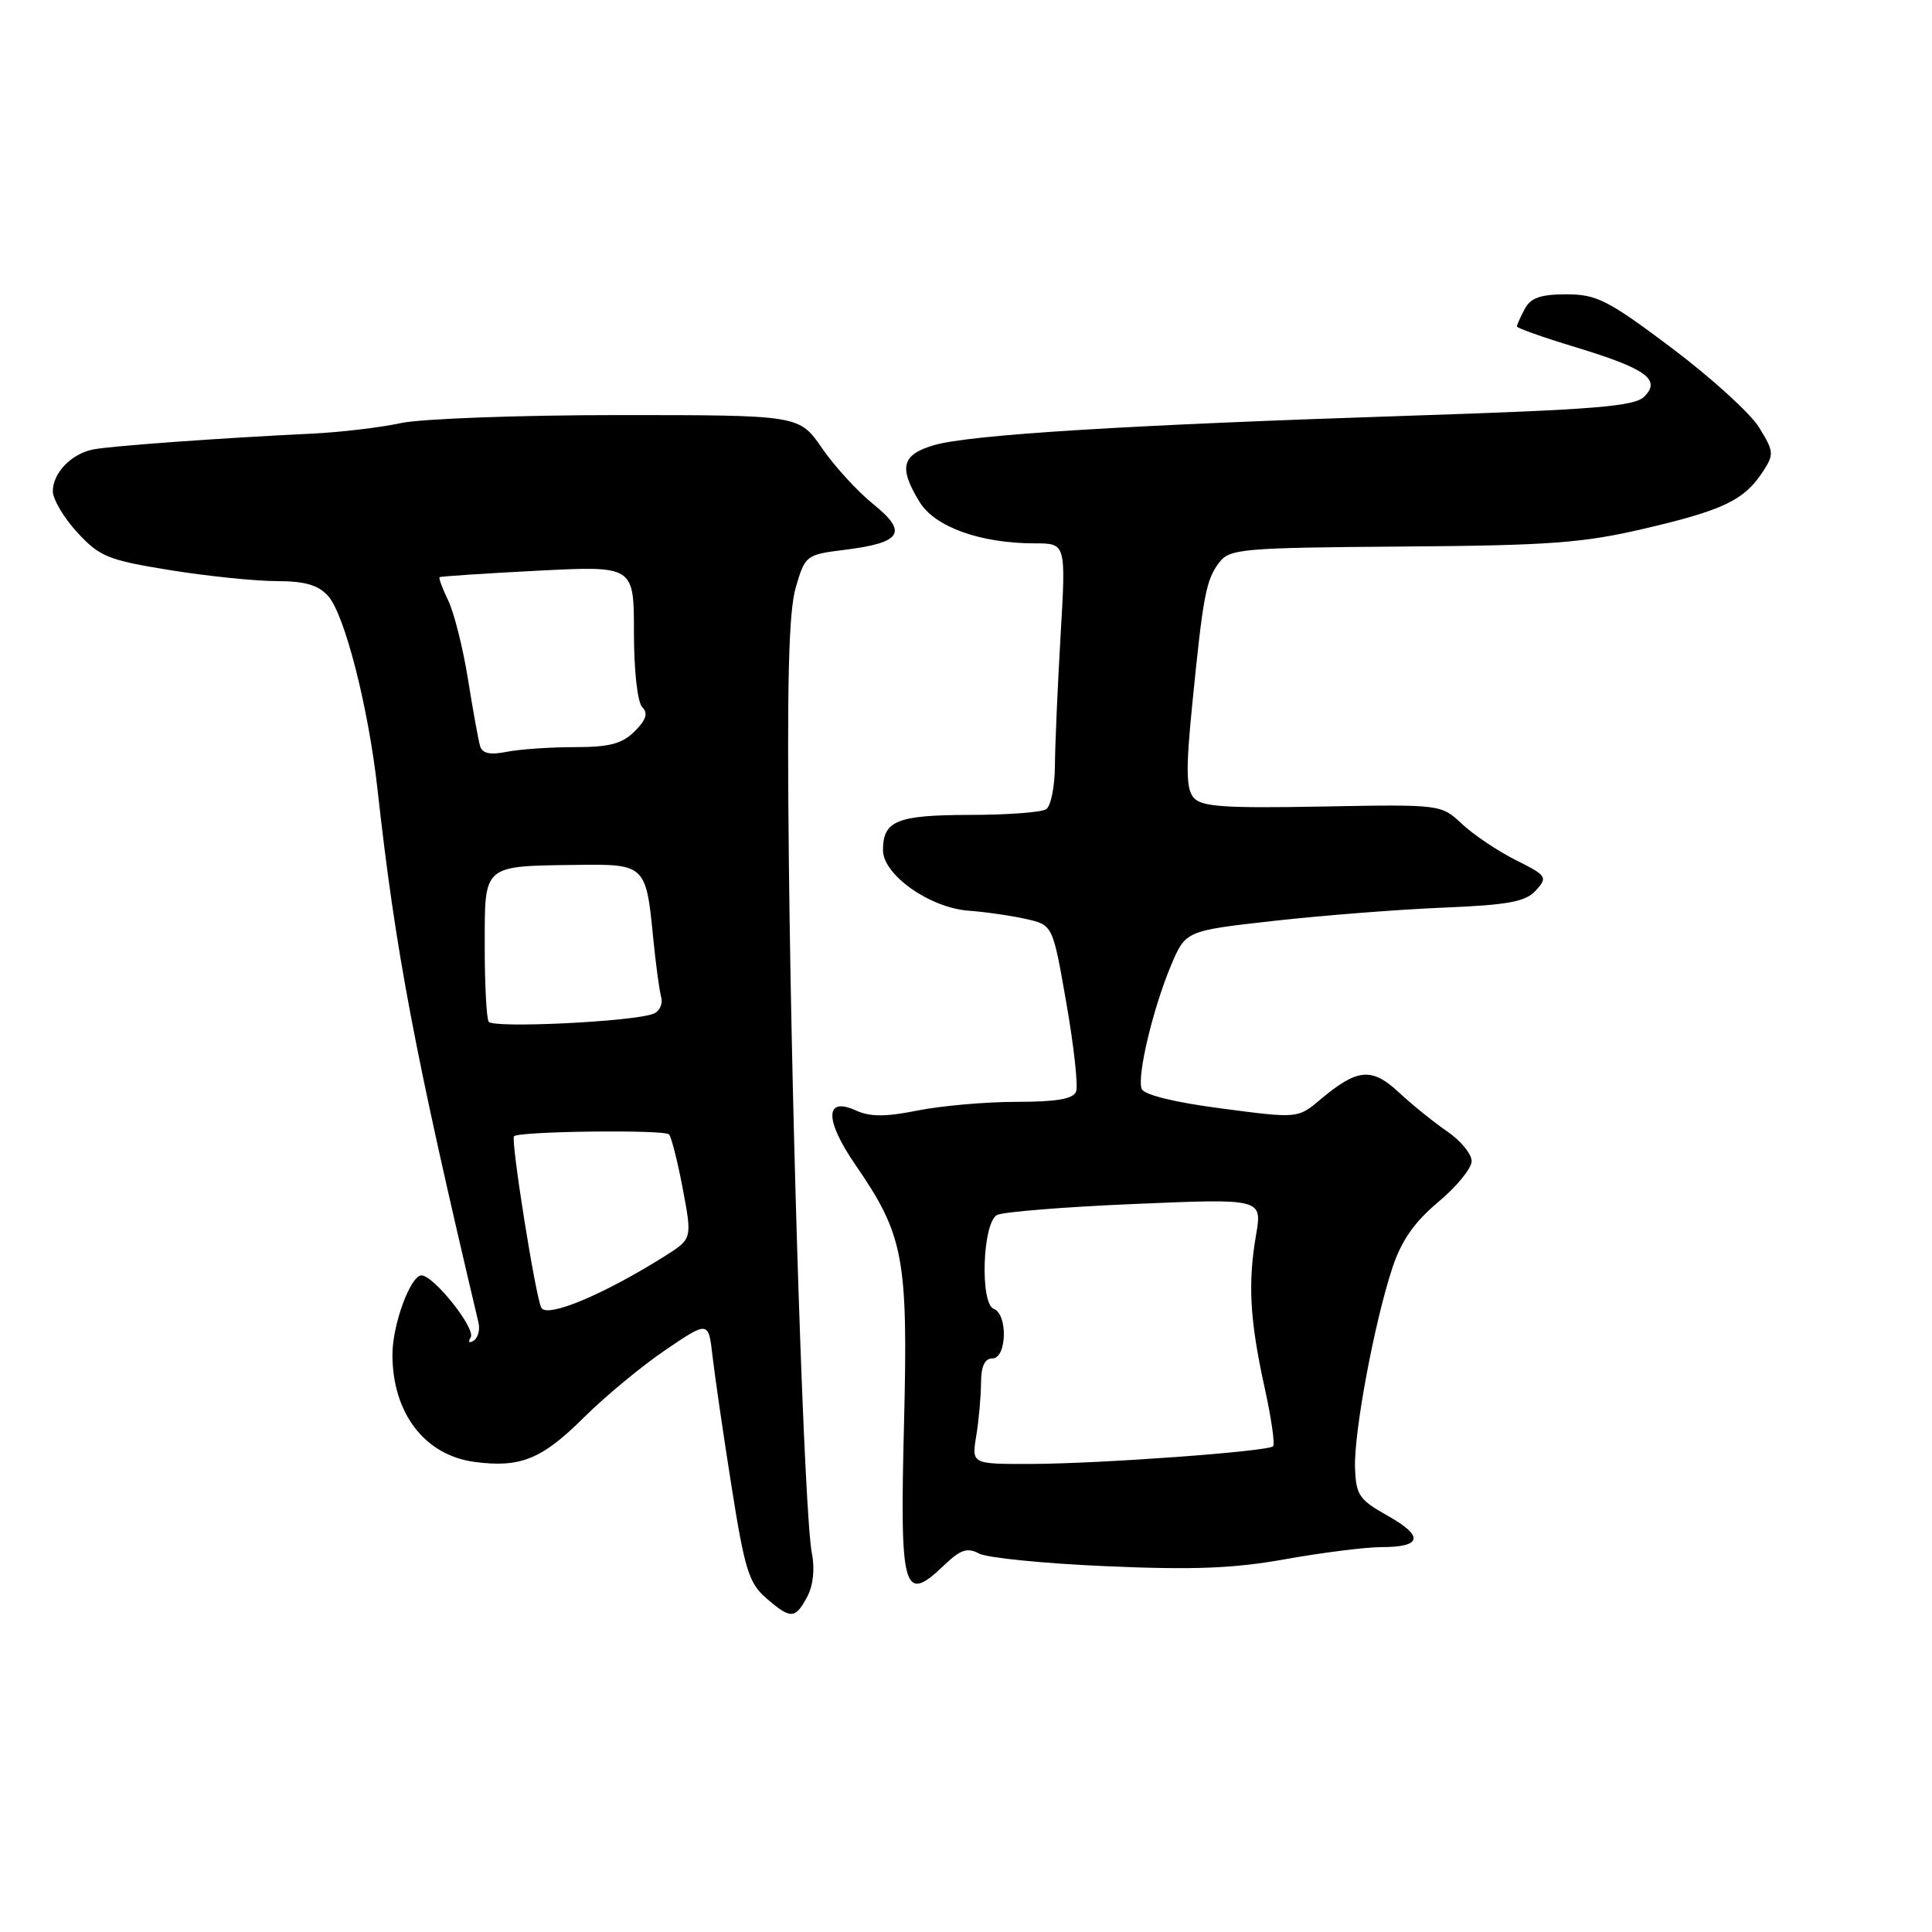 <?xml version="1.0" encoding="UTF-8" standalone="no"?>
<!DOCTYPE svg PUBLIC "-//W3C//DTD SVG 1.1//EN" "http://www.w3.org/Graphics/SVG/1.1/DTD/svg11.dtd" >
<svg xmlns="http://www.w3.org/2000/svg" xmlns:xlink="http://www.w3.org/1999/xlink" version="1.1" viewBox="0 0 256 256">
 <g >
 <path fill="currentColor"
d=" M 106.96 211.58 C 107.75 210.09 107.99 207.88 107.58 205.83 C 106.60 200.91 104.94 151.15 104.53 114.31 C 104.27 90.32 104.50 81.02 105.45 77.81 C 106.69 73.58 106.81 73.49 111.96 72.85 C 119.50 71.91 120.35 70.54 115.71 66.80 C 113.62 65.12 110.56 61.77 108.91 59.37 C 105.90 55.00 105.90 55.00 82.00 55.00 C 68.85 55.00 55.86 55.48 53.13 56.06 C 50.40 56.65 45.09 57.28 41.33 57.46 C 29.31 58.03 14.57 59.10 12.32 59.56 C 9.43 60.15 7.00 62.68 7.00 65.09 C 7.00 66.15 8.46 68.62 10.25 70.56 C 13.20 73.76 14.32 74.22 22.50 75.54 C 27.45 76.34 33.79 76.99 36.60 77.00 C 40.39 77.00 42.14 77.50 43.48 78.97 C 45.66 81.39 48.81 93.70 50.01 104.50 C 52.41 126.13 54.89 139.25 63.40 175.25 C 63.63 176.21 63.33 177.29 62.75 177.65 C 62.15 178.03 61.98 177.84 62.37 177.21 C 63.08 176.06 57.47 169.00 55.85 169.00 C 54.39 169.00 52.00 175.52 52.00 179.50 C 52.00 187.24 56.27 192.82 62.86 193.71 C 68.95 194.52 71.79 193.37 77.36 187.83 C 80.16 185.05 85.02 181.02 88.16 178.89 C 93.88 175.01 93.88 175.01 94.42 179.75 C 94.72 182.36 95.85 190.12 96.94 197.00 C 98.66 207.92 99.24 209.78 101.51 211.75 C 104.78 214.58 105.36 214.56 106.96 211.58 Z  M 125.09 207.41 C 127.26 205.33 128.18 205.02 129.72 205.85 C 130.78 206.42 138.37 207.18 146.58 207.53 C 158.15 208.04 163.50 207.83 170.38 206.59 C 175.27 205.72 180.98 205.00 183.07 205.00 C 188.44 205.00 188.71 203.55 183.85 200.83 C 180.10 198.73 179.67 198.10 179.55 194.50 C 179.38 189.81 182.13 175.13 184.51 167.96 C 185.70 164.37 187.43 161.91 190.59 159.26 C 193.01 157.24 195.00 154.80 195.00 153.86 C 195.00 152.91 193.54 151.13 191.75 149.91 C 189.96 148.68 187.08 146.36 185.35 144.74 C 181.77 141.40 179.85 141.58 174.98 145.67 C 171.97 148.21 171.97 148.21 161.87 146.88 C 155.69 146.08 151.58 145.07 151.28 144.29 C 150.63 142.61 152.77 133.63 155.17 127.91 C 157.11 123.33 157.11 123.33 168.80 122.02 C 175.24 121.30 185.30 120.51 191.17 120.27 C 199.91 119.91 202.15 119.49 203.52 117.98 C 205.10 116.23 204.97 116.03 200.84 113.96 C 198.45 112.76 195.25 110.61 193.72 109.18 C 190.95 106.58 190.95 106.58 175.16 106.87 C 162.13 107.11 159.16 106.90 158.14 105.67 C 157.17 104.50 157.13 101.79 157.98 93.34 C 159.41 78.92 159.80 76.84 161.54 74.55 C 162.92 72.72 164.48 72.58 185.76 72.42 C 205.38 72.28 209.80 71.95 218.00 70.02 C 228.35 67.60 231.13 66.26 233.58 62.51 C 235.09 60.21 235.06 59.83 233.09 56.64 C 231.93 54.76 226.72 50.03 221.51 46.11 C 213.06 39.76 211.57 39.00 207.56 39.00 C 204.14 39.00 202.82 39.46 202.04 40.93 C 201.47 42.00 201.00 43.04 201.00 43.26 C 201.00 43.47 204.49 44.71 208.75 46.00 C 218.13 48.85 220.14 50.29 217.87 52.56 C 216.58 53.85 211.29 54.28 186.91 55.08 C 149.30 56.31 128.48 57.60 123.75 58.99 C 119.48 60.25 119.05 61.93 121.84 66.50 C 123.87 69.83 129.91 72.00 137.14 72.00 C 141.25 72.00 141.25 72.00 140.53 84.25 C 140.14 90.99 139.80 98.75 139.78 101.50 C 139.76 104.25 139.24 106.83 138.62 107.23 C 138.00 107.64 133.43 107.98 128.45 107.98 C 118.84 108.00 117.00 108.75 117.00 112.65 C 117.00 115.91 123.17 120.28 128.33 120.67 C 130.62 120.84 134.07 121.34 136.00 121.78 C 139.50 122.58 139.50 122.58 141.30 132.93 C 142.30 138.62 142.87 143.89 142.59 144.64 C 142.21 145.62 139.99 146.00 134.70 146.00 C 130.65 146.00 124.77 146.52 121.63 147.14 C 117.37 148.00 115.30 148.00 113.43 147.15 C 109.27 145.25 109.24 148.38 113.37 154.38 C 119.76 163.66 120.33 166.70 119.79 188.57 C 119.22 210.92 119.69 212.58 125.09 207.41 Z  M 71.73 173.29 C 70.98 171.95 67.65 151.02 68.11 150.56 C 68.78 149.89 87.99 149.66 88.64 150.31 C 88.96 150.63 89.78 153.87 90.47 157.52 C 91.72 164.15 91.72 164.15 88.11 166.43 C 80.05 171.51 72.50 174.68 71.73 173.29 Z  M 64.75 135.38 C 64.46 134.90 64.22 130.33 64.23 125.24 C 64.24 114.45 63.86 114.77 76.70 114.60 C 85.39 114.48 85.62 114.70 86.52 123.97 C 86.87 127.56 87.36 131.23 87.61 132.13 C 87.86 133.03 87.39 134.02 86.58 134.33 C 83.83 135.39 65.29 136.28 64.75 135.38 Z  M 63.62 98.87 C 63.39 98.12 62.67 94.12 62.01 90.00 C 61.35 85.88 60.17 81.19 59.40 79.59 C 58.62 77.99 58.11 76.59 58.25 76.48 C 58.39 76.37 64.24 75.98 71.25 75.62 C 84.00 74.97 84.00 74.97 84.00 83.78 C 84.00 88.86 84.47 93.07 85.10 93.70 C 85.90 94.50 85.63 95.37 84.10 96.90 C 82.44 98.56 80.76 99.00 76.12 99.00 C 72.89 99.00 68.85 99.28 67.14 99.62 C 64.95 100.06 63.91 99.84 63.62 98.87 Z  M 129.36 190.25 C 129.70 188.19 129.98 185.04 129.99 183.25 C 130.00 181.03 130.48 180.00 131.50 180.00 C 133.41 180.00 133.57 174.16 131.68 173.43 C 129.83 172.72 130.19 162.02 132.10 161.00 C 132.87 160.58 141.09 159.92 150.38 159.53 C 167.26 158.81 167.26 158.81 166.43 163.66 C 165.33 170.04 165.61 174.94 167.56 183.83 C 168.45 187.86 168.96 191.38 168.69 191.64 C 168.00 192.33 145.83 193.95 136.62 193.98 C 128.74 194.00 128.74 194.00 129.36 190.25 Z "/>
</g>
</svg>